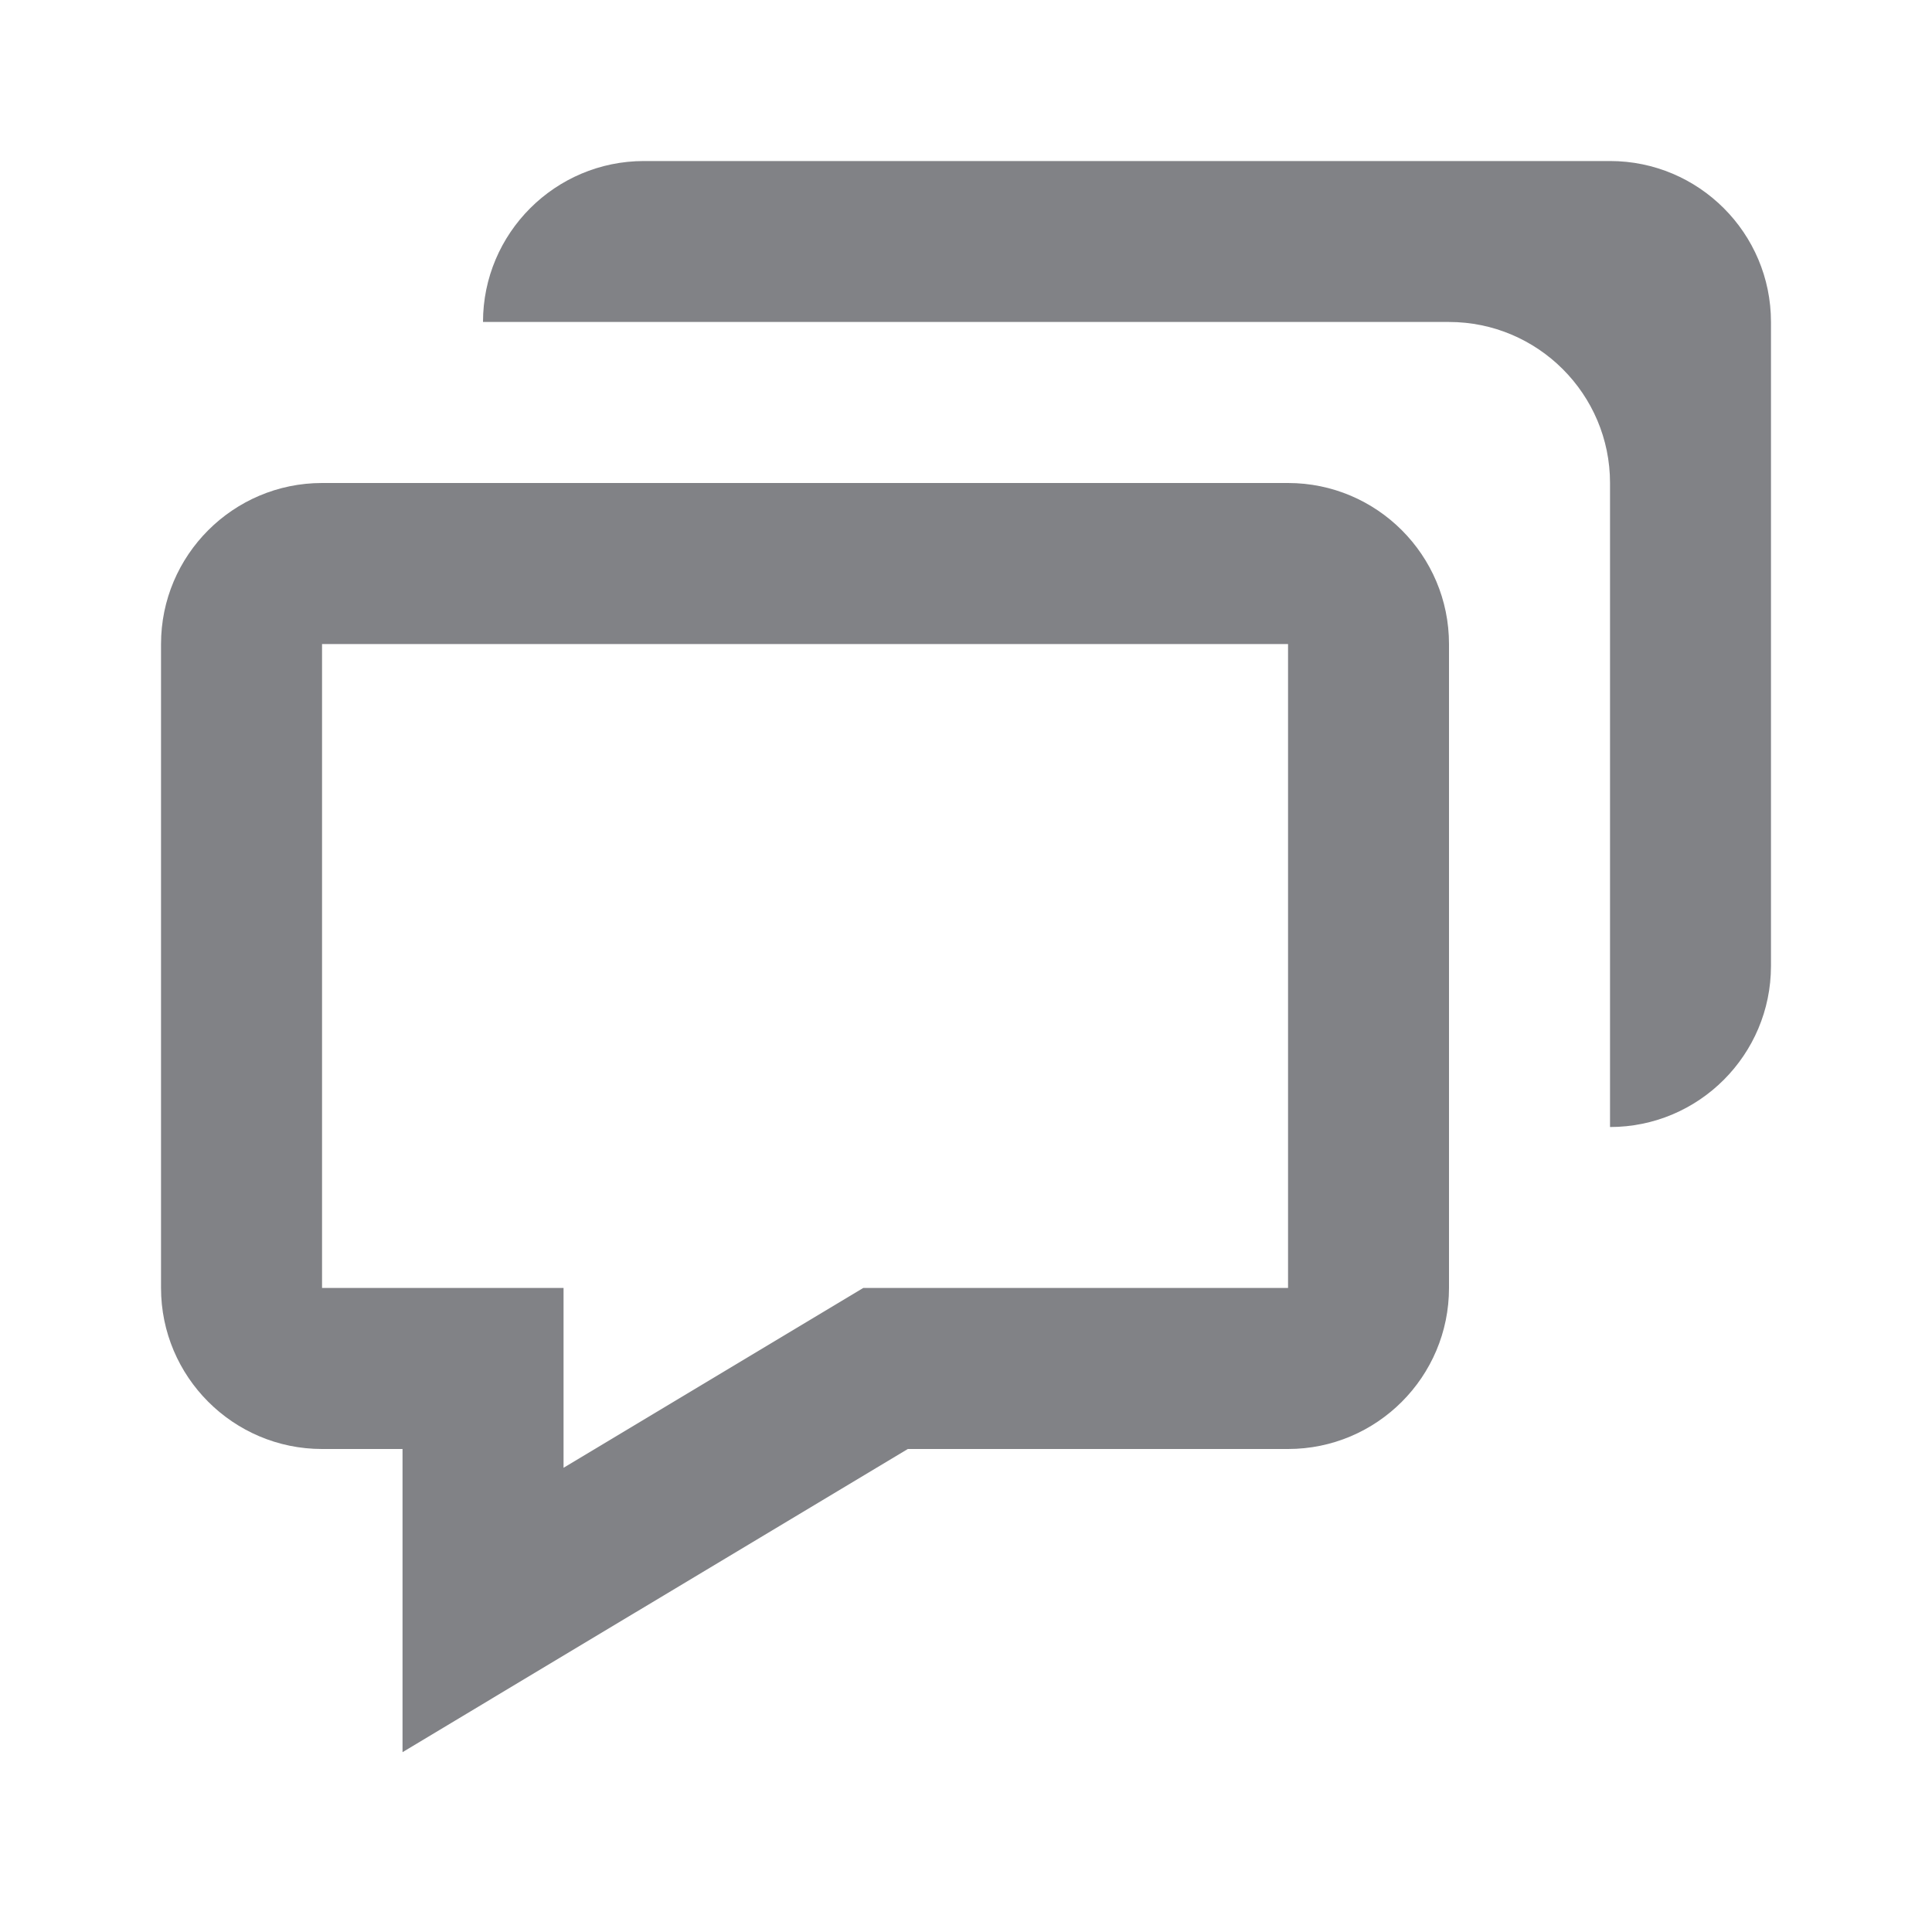 <svg width="26" height="26" viewBox="0 0 26 26" fill="none" xmlns="http://www.w3.org/2000/svg">
<path d="M5.417 19.5V23.58L7.058 22.595L12.217 19.5H17.334C18.529 19.5 19.5 18.528 19.5 17.333V8.667C19.5 7.472 18.529 6.5 17.334 6.5H4.334C3.139 6.5 2.167 7.472 2.167 8.667V17.333C2.167 18.528 3.139 19.5 4.334 19.5H5.417ZM4.334 8.667H17.334V17.333H11.617L7.584 19.753V17.333H4.334V8.667Z" fill="#818286"/>
<path d="M21.667 2.167H8.667C7.472 2.167 6.5 3.138 6.5 4.333H19.5C20.695 4.333 21.667 5.305 21.667 6.5V15.167C22.862 15.167 23.833 14.195 23.833 13V4.333C23.833 3.138 22.862 2.167 21.667 2.167Z" fill="#818286"/>
</svg>
